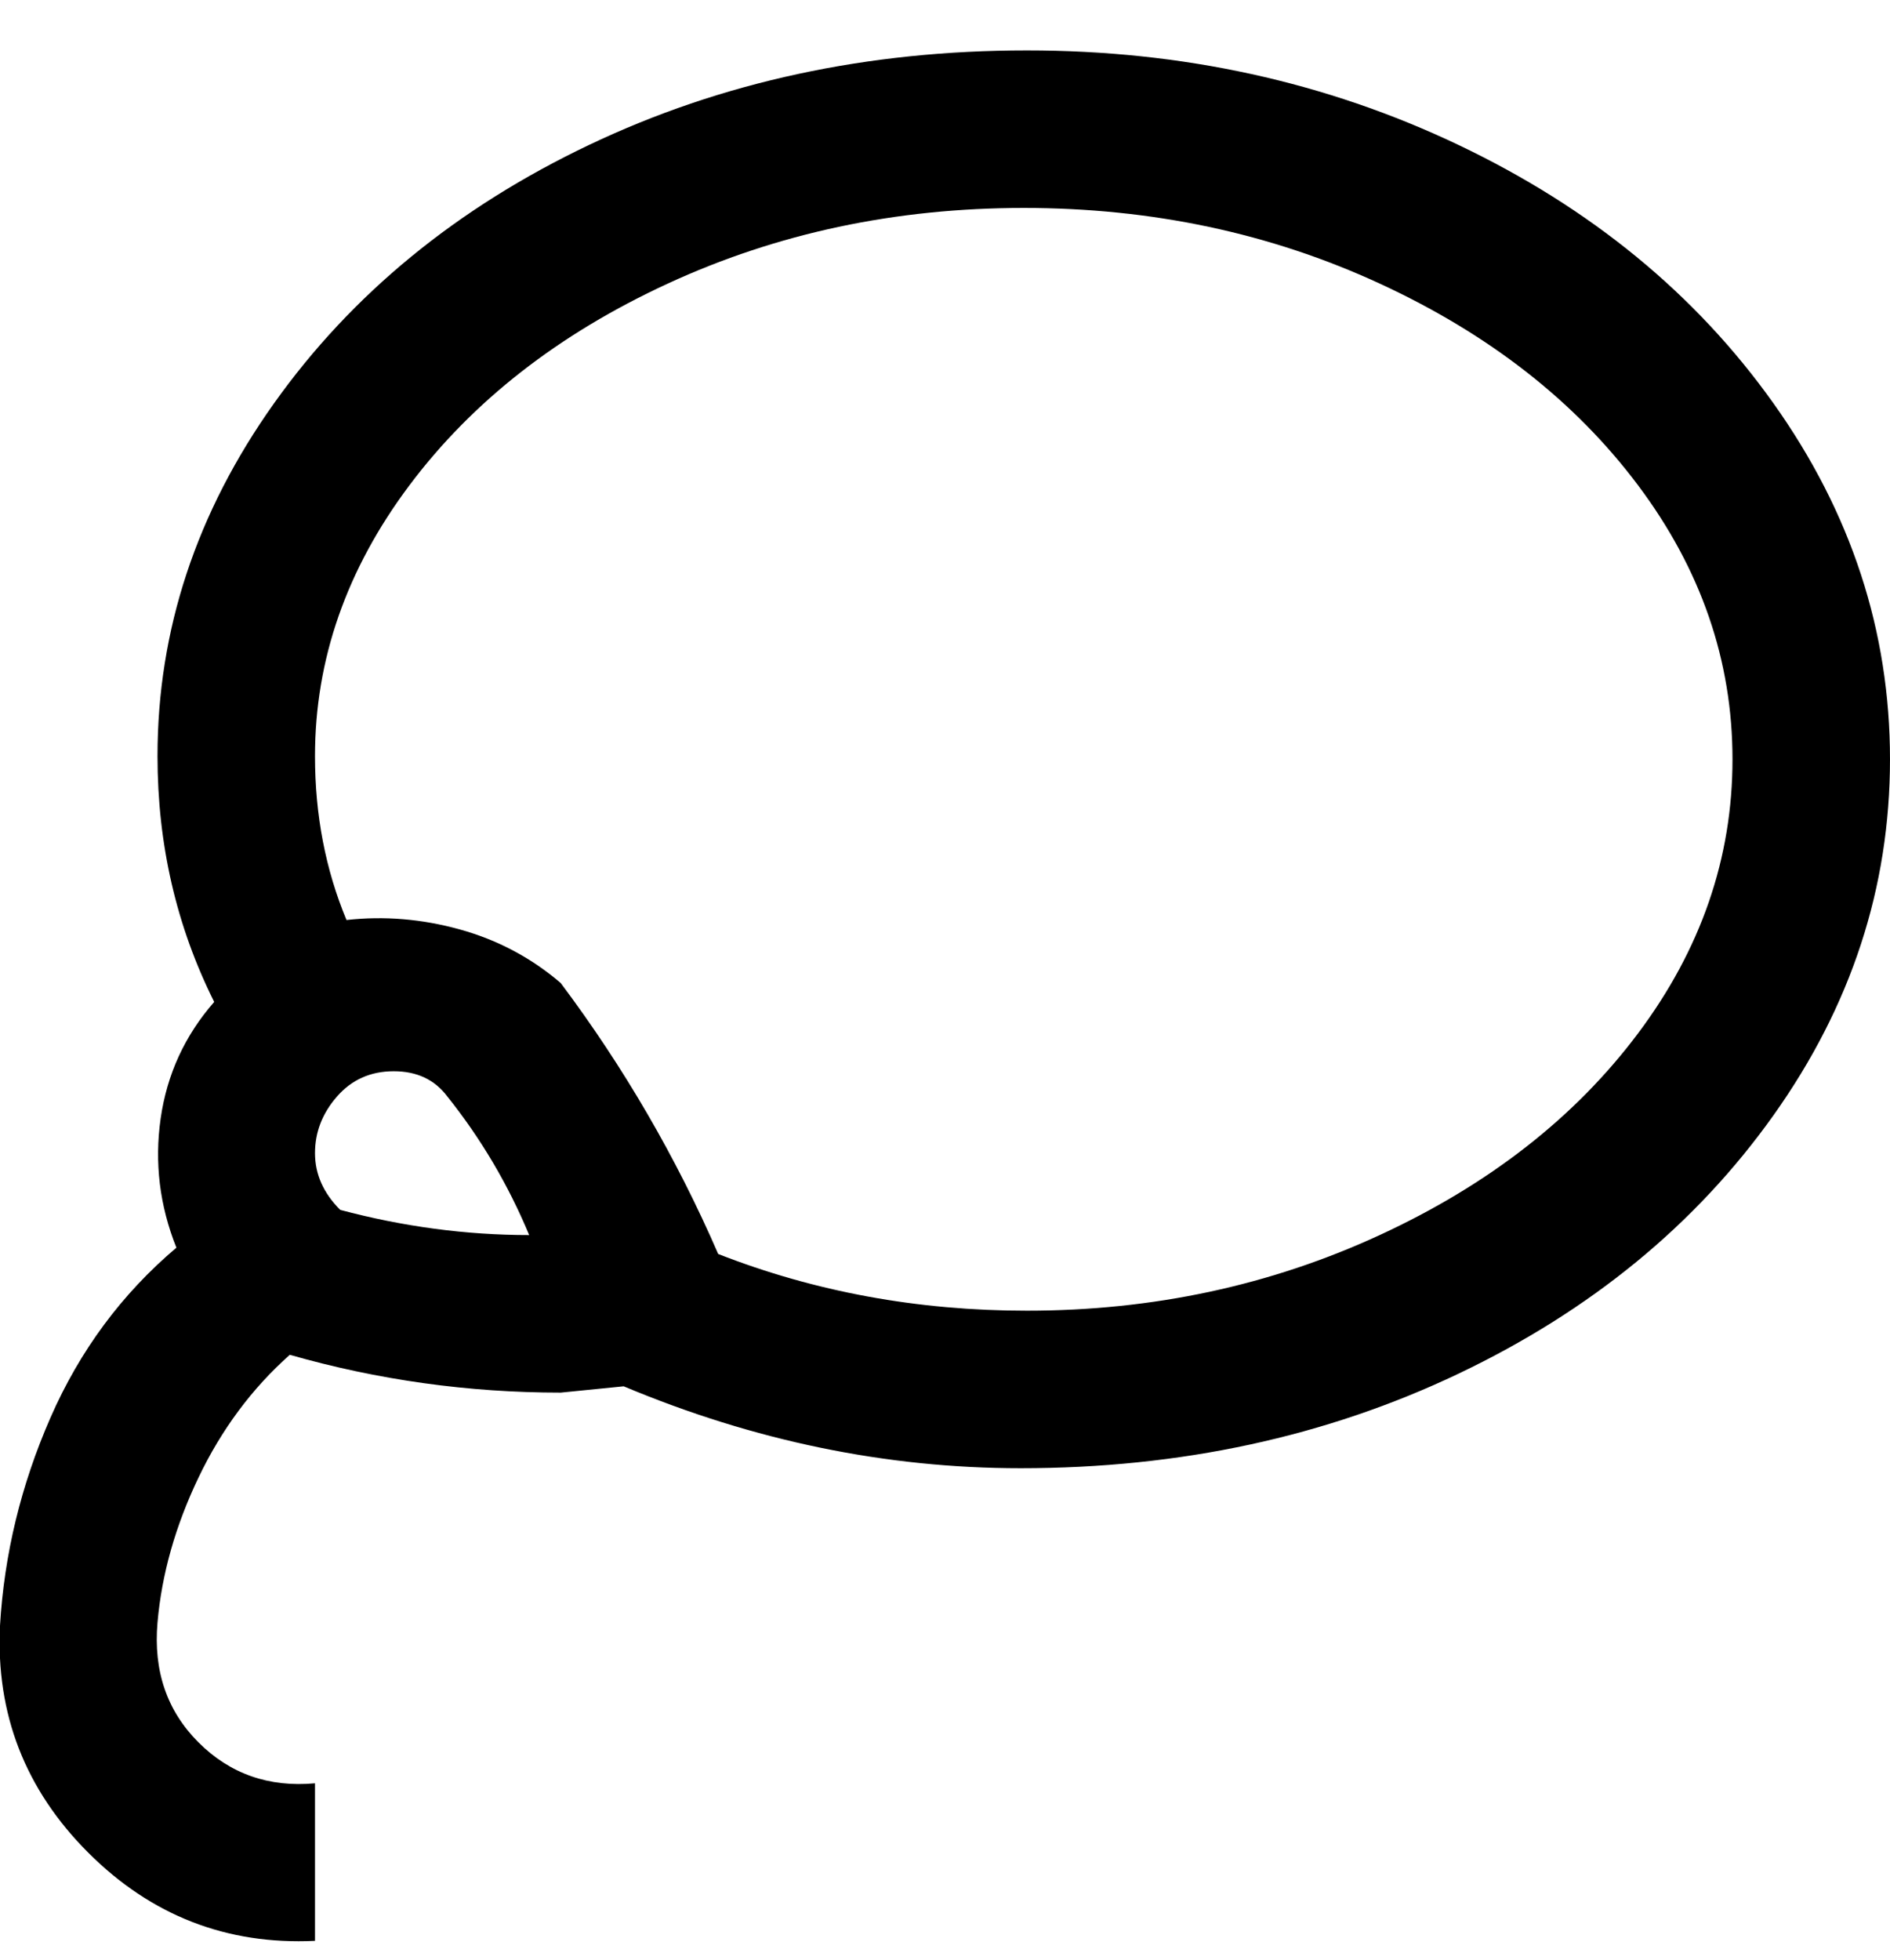 <svg viewBox="0 0 300.001 311" xmlns="http://www.w3.org/2000/svg"><path d="M163 8q-38 0-69.5 15t-50 41Q25 90 25 120q0 21 9 39-7 8-8.5 18.5T28 198q-13 11-20 27t-8 33q-1 21 14 36t36 14v-25q-11 1-18.5-6.5t-6.5-19q1-11.5 6.5-23T46 215q21 6 43 6l10-1q31 13 63 13 38 0 69.5-15t50-41q18.5-26 18.5-56.5T281.5 64q-18.5-26-50-41T163 8zM54 192q-4-4-4-9t3.5-9q3.5-4 9-4t8.5 4q8 10 13 22-15 0-30-4zm109 16q-26 0-49-9-10-23-25-43-7-6-16-8.5T55 146q-5-12-5-26 0-23 15-43t41-32q26-12 56.5-12T219 45q26 12 41 32t15 43.5q0 23.5-15 43.5t-41 32q-26 12-56 12z"/></svg>